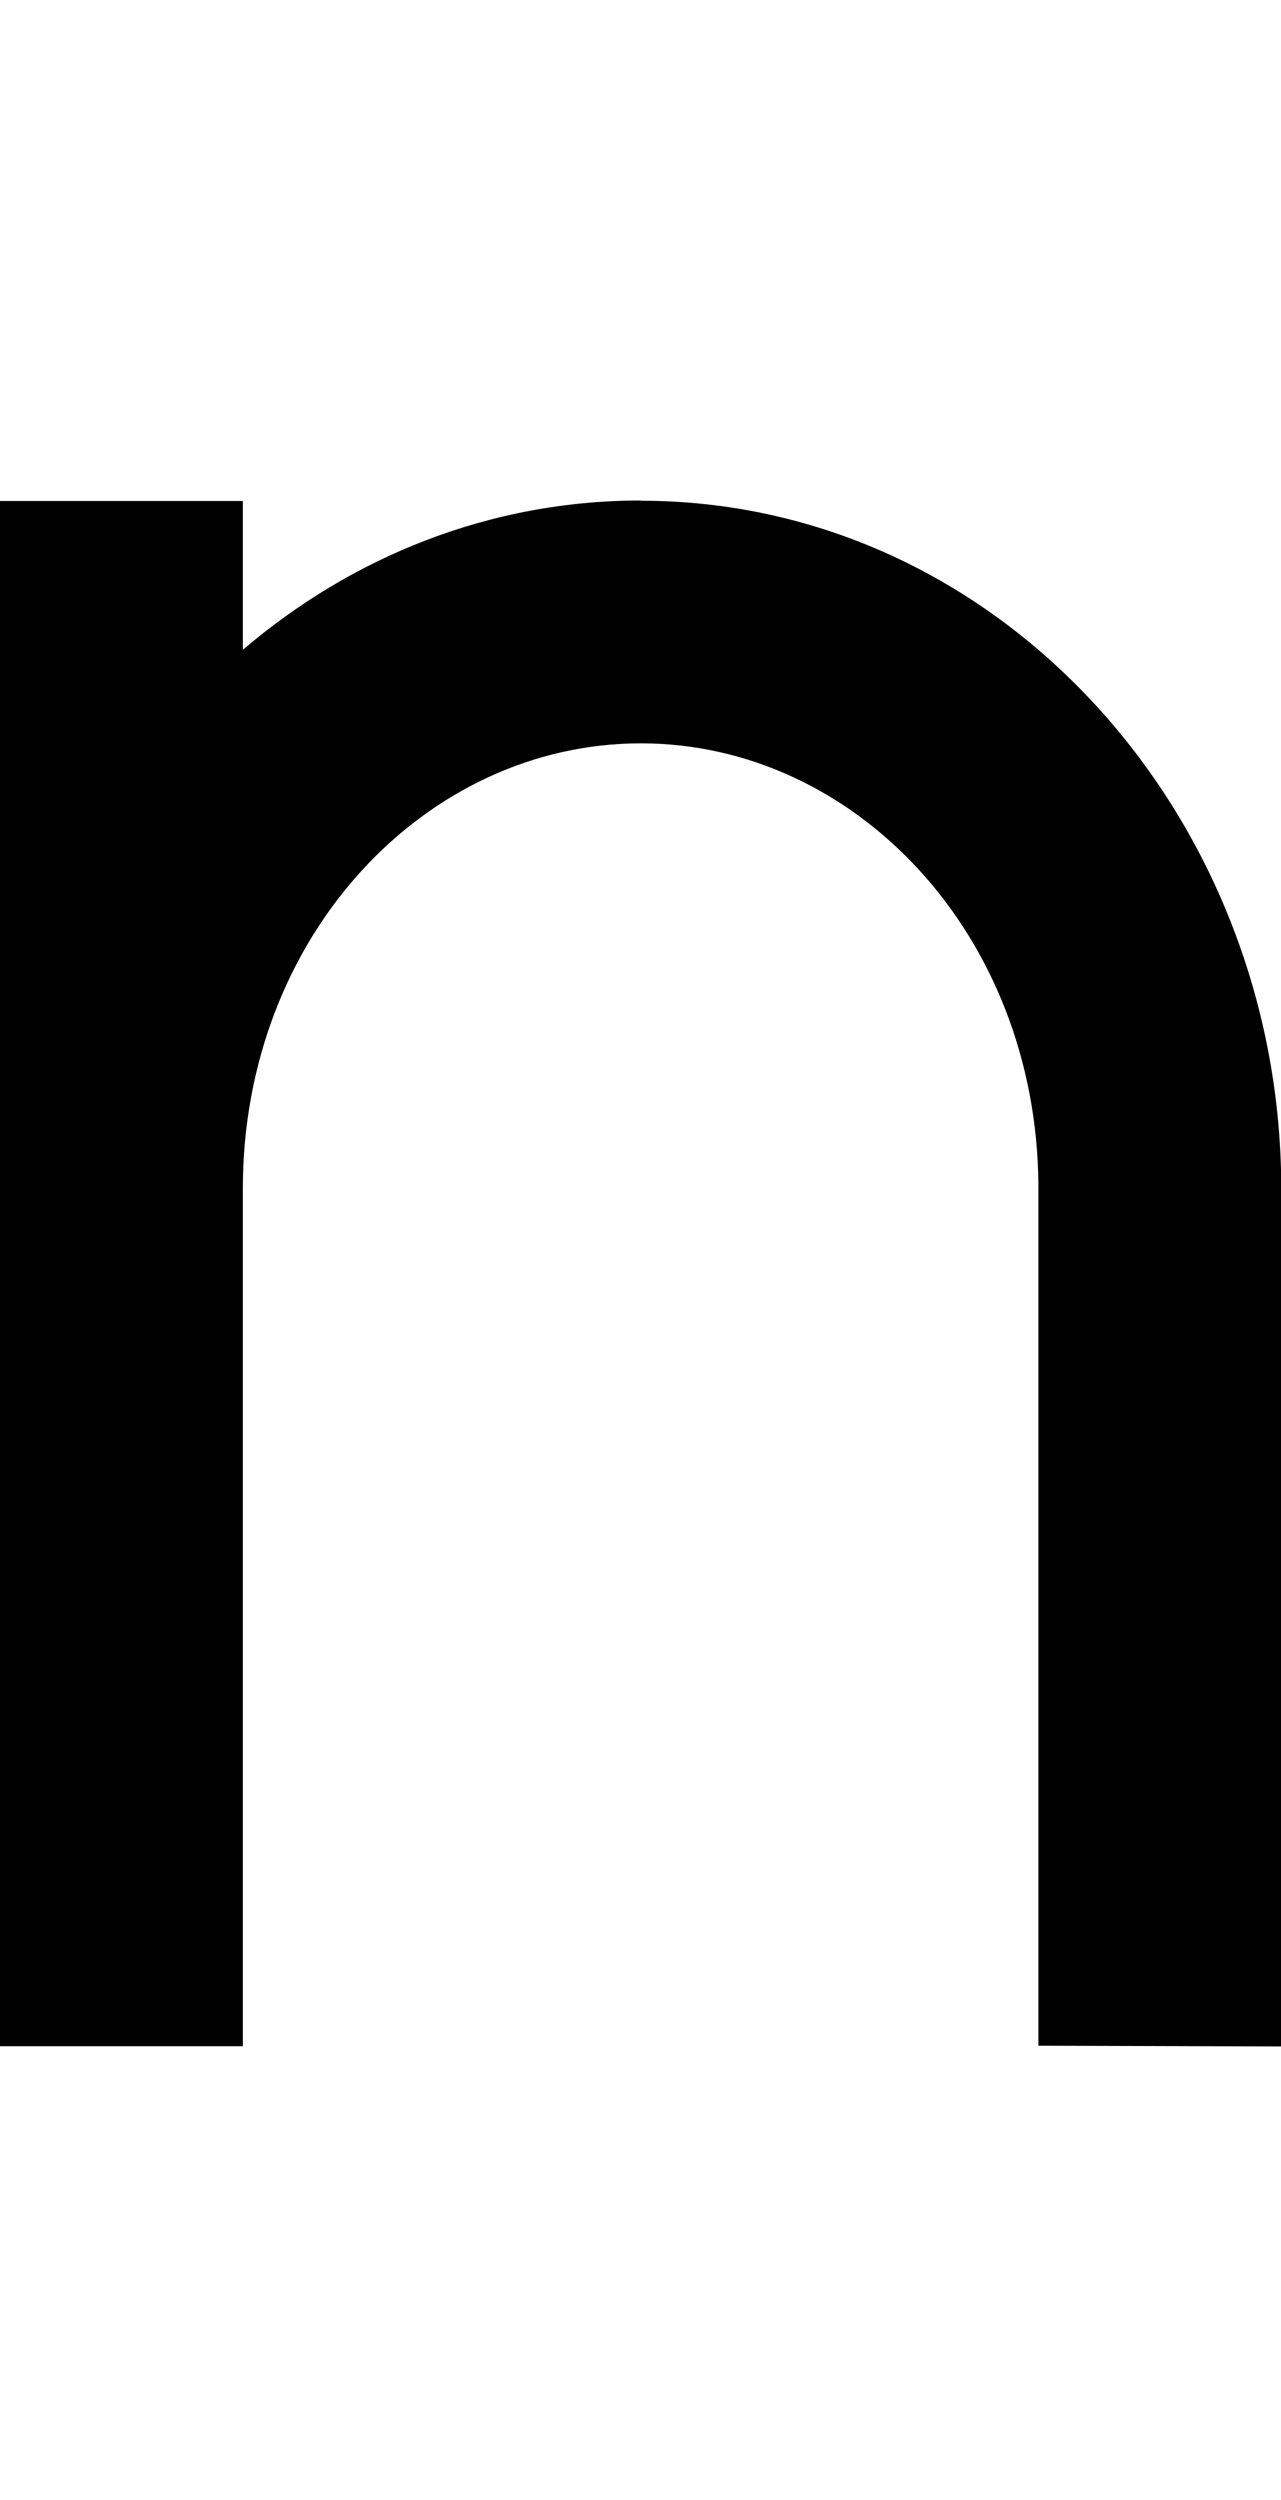 <?xml version="1.0" encoding="UTF-8" standalone="no"?>
<!-- Created with Inkscape (http://www.inkscape.org/) -->

<svg
   width="5.275mm"
   height="10.295mm"
   viewBox="0 0 5.275 10.295"
   version="1.1"
   id="svg5"
   sodipodi:docname="n.svg"
   inkscape:version="1.1.1 (3bf5ae0d25, 2021-09-20)"
   xmlns:inkscape="http://www.inkscape.org/namespaces/inkscape"
   xmlns:sodipodi="http://sodipodi.sourceforge.net/DTD/sodipodi-0.dtd"
   xmlns="http://www.w3.org/2000/svg"
   xmlns:svg="http://www.w3.org/2000/svg">
  <sodipodi:namedview
     id="namedview7"
     pagecolor="#ffffff"
     bordercolor="#cccccc"
     borderopacity="1"
     inkscape:pageshadow="0"
     inkscape:pageopacity="1"
     inkscape:pagecheckerboard="0"
     inkscape:document-units="mm"
     showgrid="false"
     inkscape:zoom="13.859127"
     inkscape:cx="26.985827"
     inkscape:cy="17.42534"
     inkscape:window-width="1920"
     inkscape:window-height="1017"
     inkscape:window-x="1912"
     inkscape:window-y="-8"
     inkscape:window-maximized="1"
     inkscape:current-layer="layer1" />
  <defs
     id="defs2" />
  <g
     inkscape:label="Layer 1"
     inkscape:groupmode="layer"
     id="layer1"
     transform="translate(-106.048,-60.525)">
    <path
       id="path31184"
       style="color:#000000;fill:#000000;stroke-width:1;-inkscape-stroke:none"
       d="m 108.687,62.586 c -0.623,0 -1.191,0.232 -1.639,0.615 v -0.613 h -1 v 2.832 3.531 h 1 v -3.531 c 0,-1.041 0.753,-1.834 1.639,-1.834 0.881,0 1.629,0.785 1.637,1.818 v 0.016 3.529 l 1,0.003 v -3.531 -0.016 c -0.008,-1.529 -1.166,-2.818 -2.637,-2.818 z" />
  </g>
</svg>
